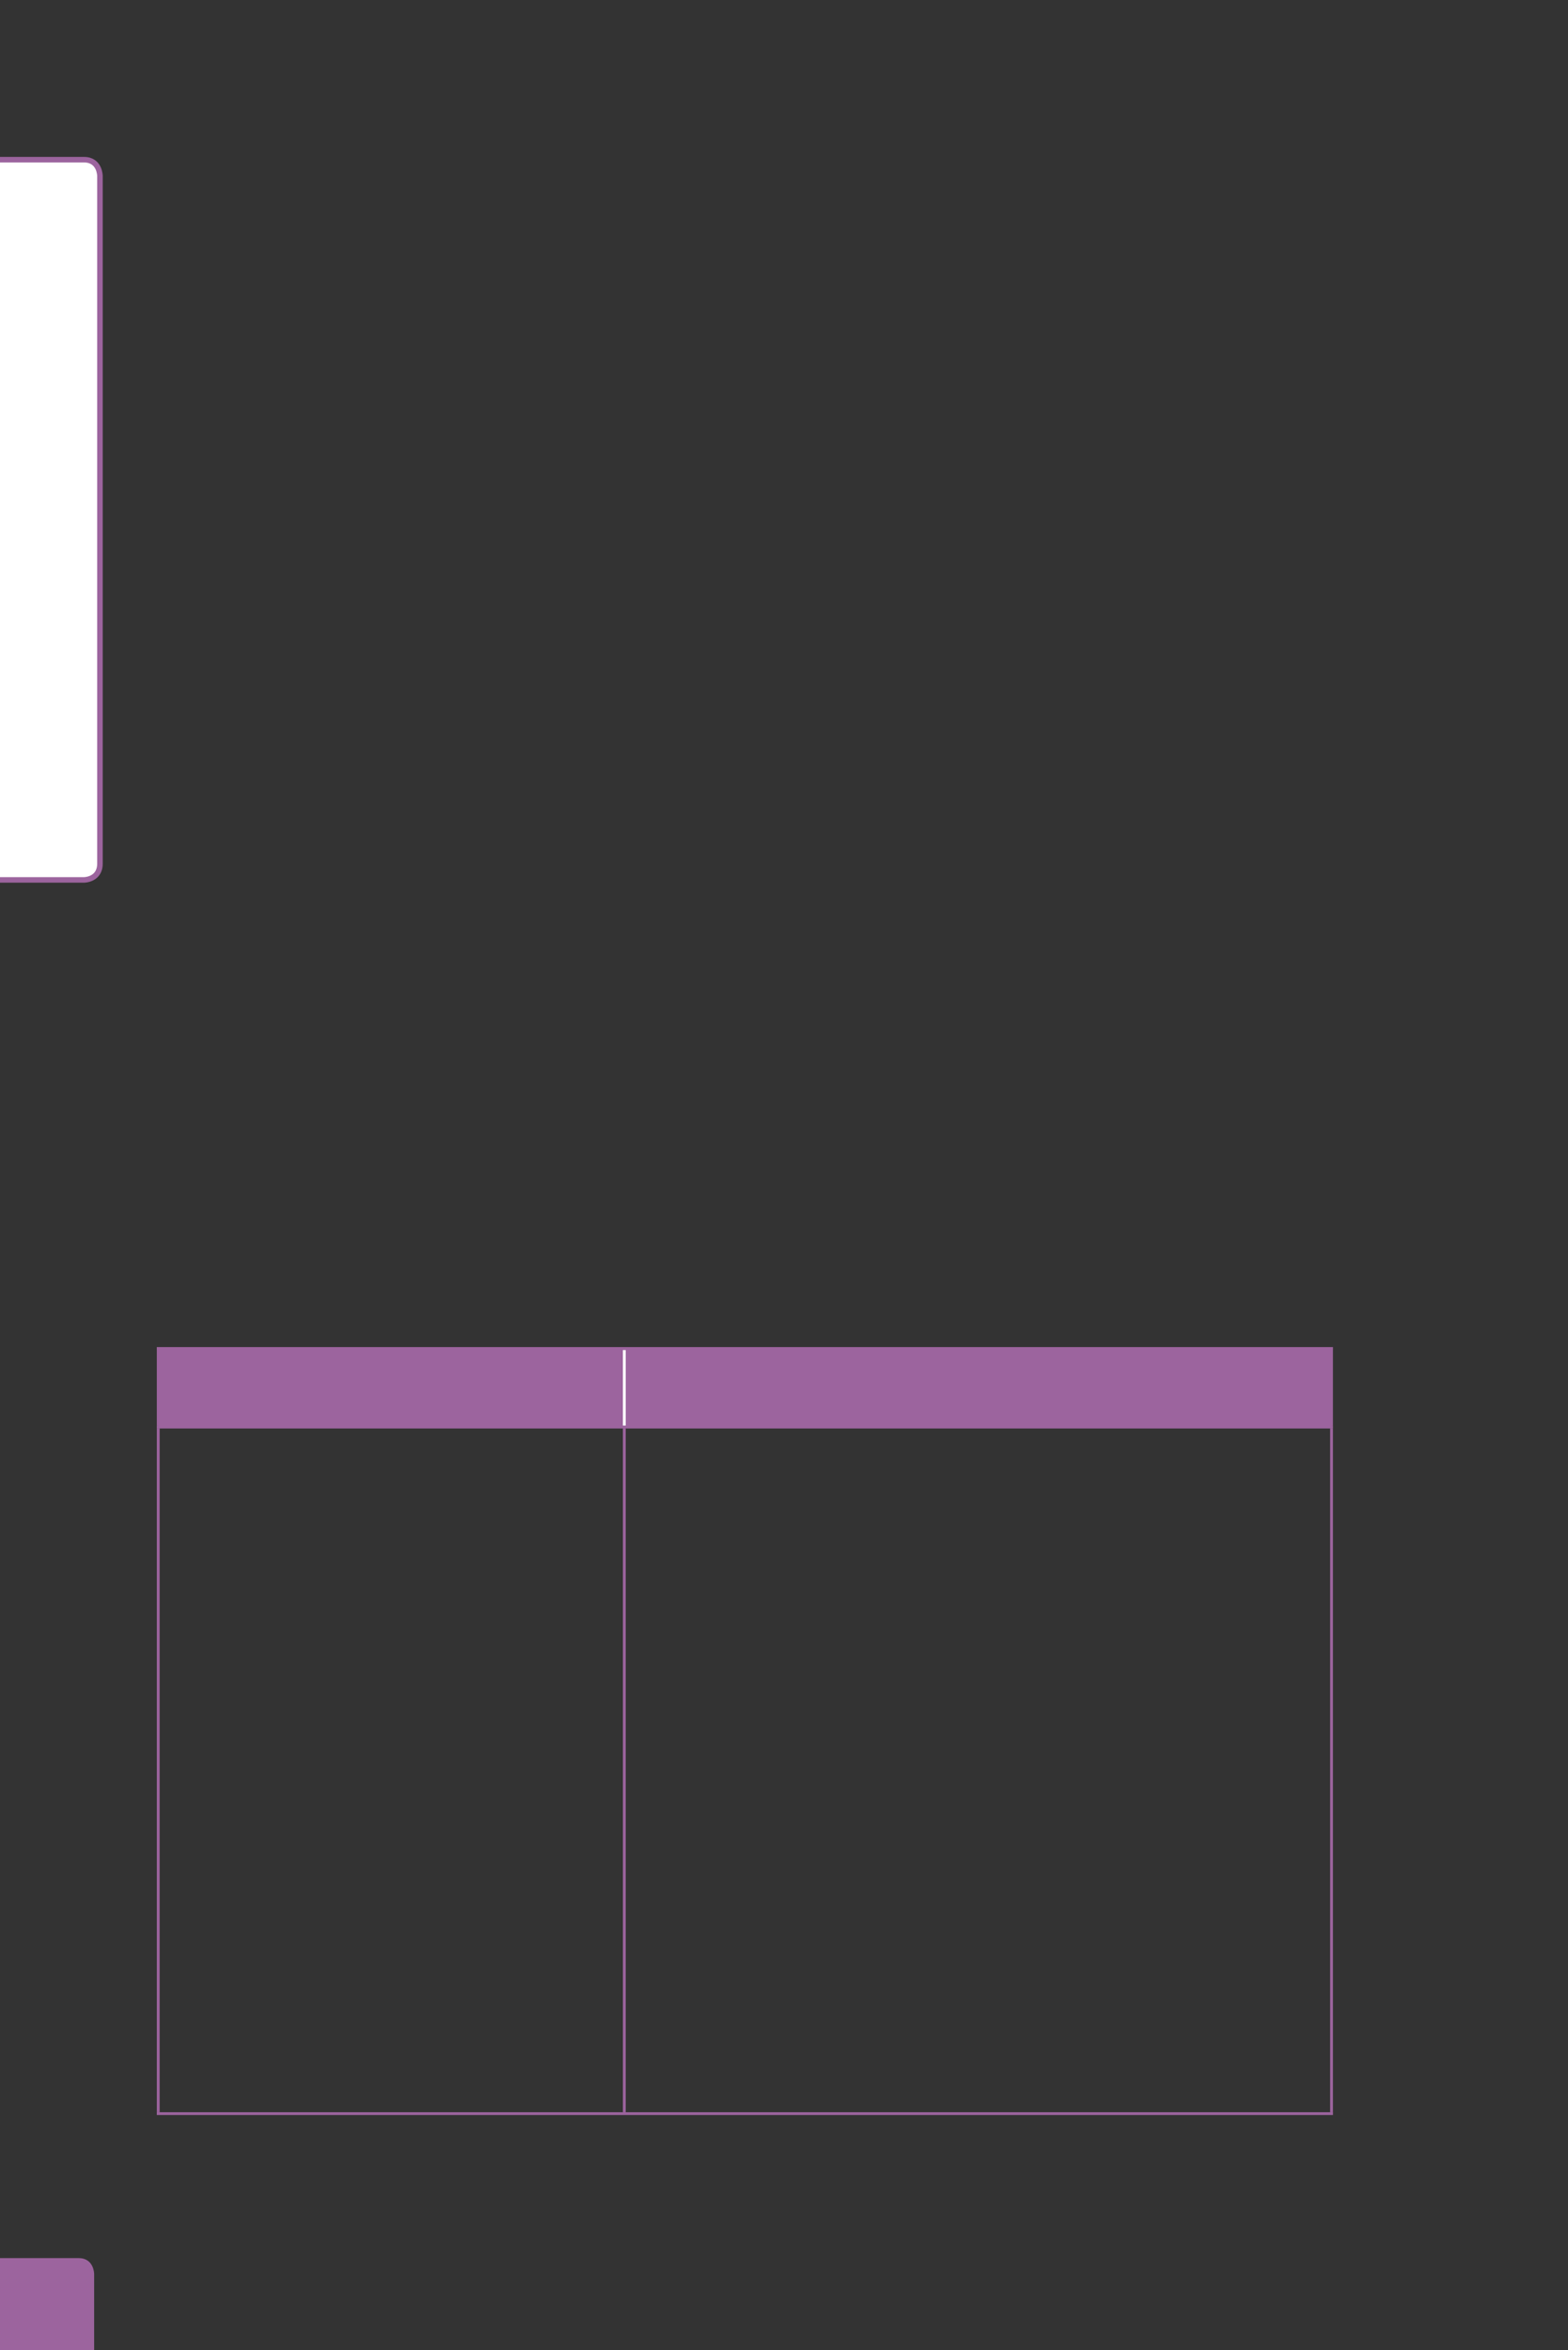 <?xml version="1.0" encoding="UTF-8" standalone="no"?>
<!DOCTYPE svg PUBLIC "-//W3C//DTD SVG 1.1//EN"
"http://www.w3.org/Graphics/SVG/1.1/DTD/svg11.dtd">
<svg viewBox="0 0 433 649" version="1.1" xmlns="http://www.w3.org/2000/svg" xmlns:xlink="http://www.w3.org/1999/xlink">
<rect x="0" y="0" width="433" height="649" fill="#333333" stroke="none"/>
<defs>
<clipPath id="c0_100"><path d="M0,649.6V0H433V649.6Z" /></clipPath>
<style type="text/css"><![CDATA[
.g0_100{
fill: #9C649E;
}
.g1_100{
fill: #FFFFFF;
}
.g2_100{
fill: none;
stroke: #9C649E;
stroke-width: 1.528;
stroke-linecap: butt;
stroke-linejoin: miter;
stroke-miterlimit: 4;
}
.g3_100{
fill: none;
stroke: #FFFFFF;
stroke-width: 0.779;
stroke-linecap: butt;
stroke-linejoin: miter;
}
.g4_100{
fill: none;
stroke: #9C649E;
stroke-width: 0.779;
stroke-linecap: butt;
stroke-linejoin: miter;
}
]]></style>
</defs>
<g clip-path="url(#c0_100)">
<path d="M-4.2,623.6c0,0,-4.4,0,-4.4,4.4v25.9c0,0,0,4.4,4.4,4.4H21.7c0,0,4.3,0,4.3,-4.4V628c0,0,0,-4.4,-4.3,-4.4Z" class="g0_100" />
<path d="M-2.8,44.1c0,0,-4.4,0,-4.4,4.5V238.5c0,0,0,4.5,4.4,4.5h26c0,0,4.4,0,4.4,-4.5V48.6c0,0,0,-4.5,-4.4,-4.5Z" class="g1_100" />
<path d="M-2.8,44.1c0,0,-4.4,0,-4.4,4.5V238.5c0,0,0,4.5,4.4,4.5h26c0,0,4.4,0,4.4,-4.5V48.6c0,0,0,-4.5,-4.4,-4.5h-26Z" class="g2_100" />
</g>
<path d="M43.7,372.4H172.4v21.7H43.7V372.4Zm128.7,0H367.7v21.7H172.4V372.4Z" class="g0_100" />
<path d="M172.4,393.7V372.8" class="g3_100" />
<path d="M43.7,393.7V372.8m-.4,-.4H368.1m-.4,21.3V372.8M43.7,583.3V394.5m-.4,-.4H368.1M172.4,583.3V394.5M367.7,583.3V394.5M43.3,583.7H368.1" class="g4_100" />
</svg>